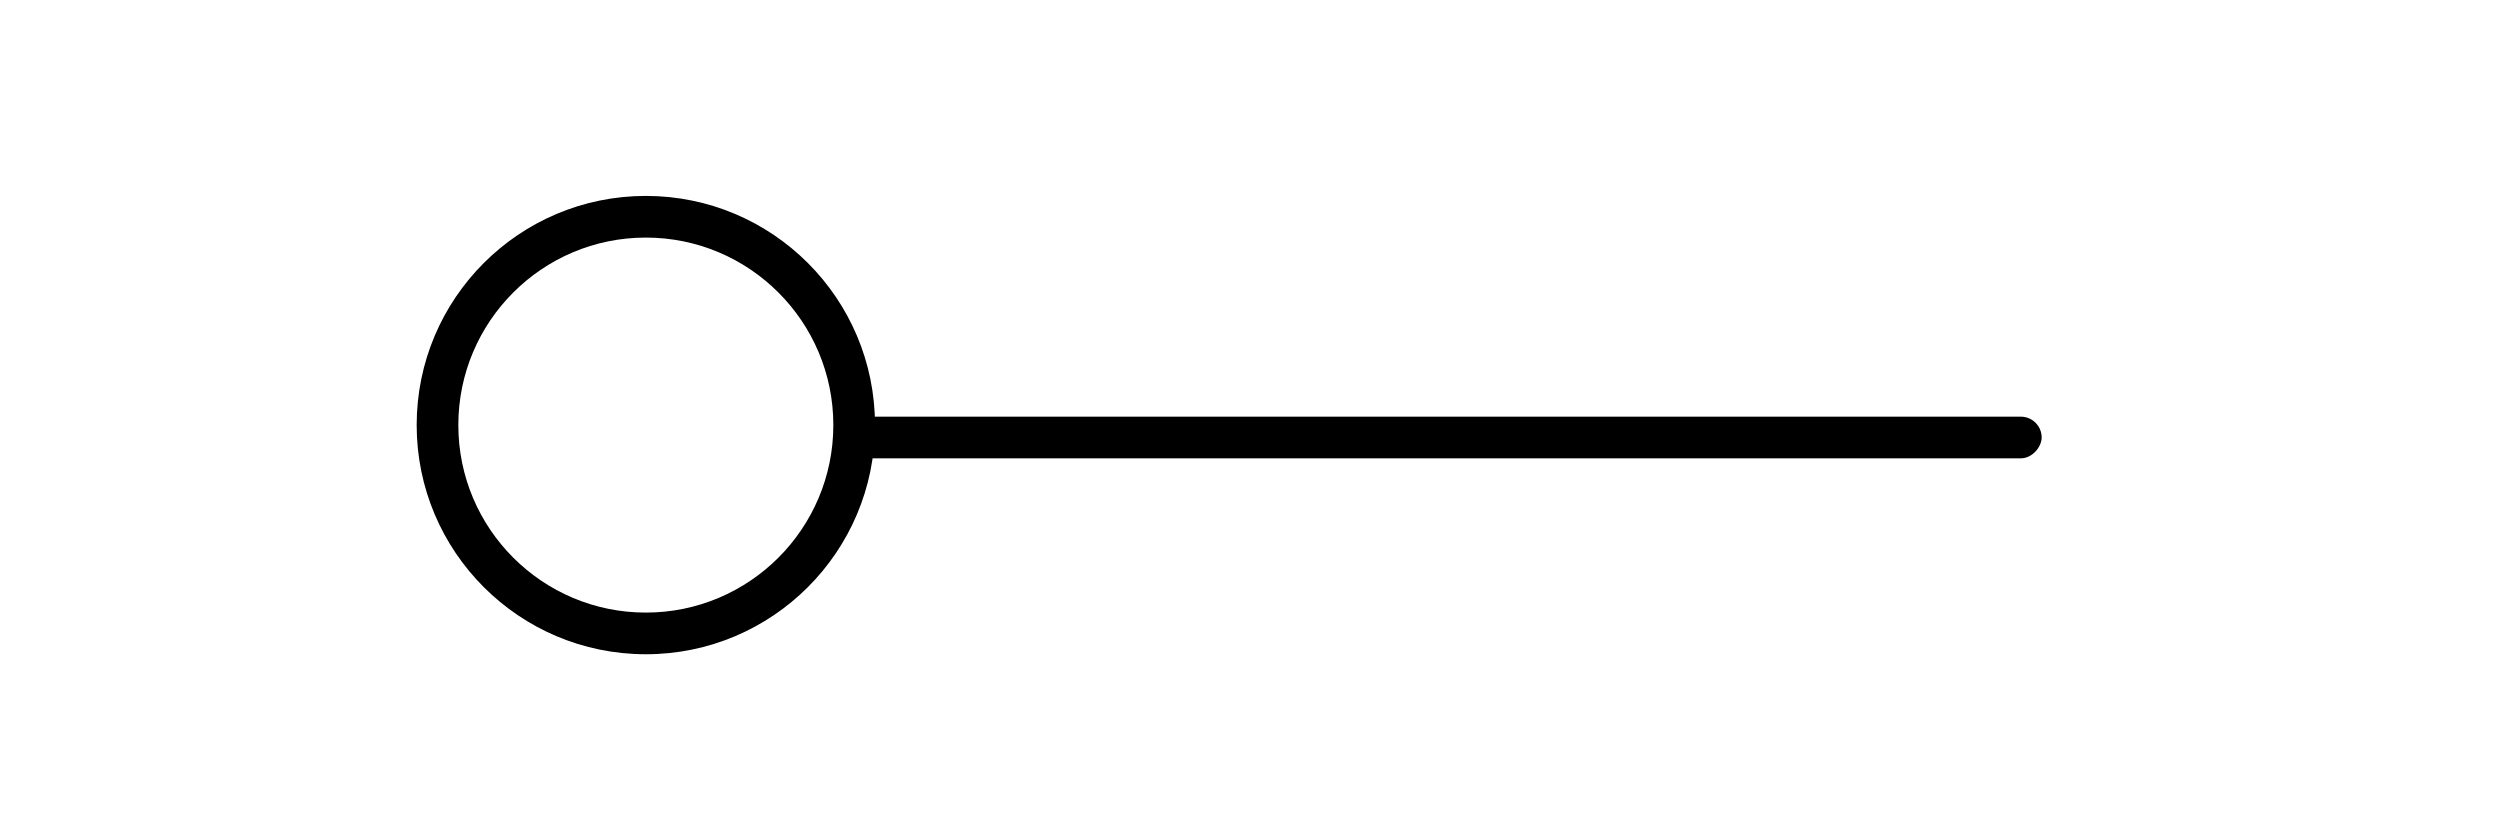 <?xml version="1.0" encoding="UTF-8"?>
<svg width="60px" height="20px" viewBox="0 0 60 20" version="1.1" xmlns="http://www.w3.org/2000/svg" xmlns:xlink="http://www.w3.org/1999/xlink">
    <title>圆2</title>
    <g id="画板V23一期" stroke="none" stroke-width="1" fill="none" fill-rule="evenodd">
        <g id="12-画板-icon切图" transform="translate(-1221, -192)">
            <g id="圆2" transform="translate(1221, 192)">
                <rect id="矩形" stroke="#979797" fill="#D8D8D8" opacity="0" x="0.5" y="0.5" width="59" height="19"></rect>
                <g id="编组" transform="translate(29.5, 10.202) scale(-1, 1) translate(-29.5, -10.202) translate(10, 4.702)" fill="#000000" fill-rule="nonzero">
                    <rect id="矩形" x="0" y="5.298" width="29" height="1" rx="0.5"></rect>
                    <path d="M33.5,0 C36.538,0 39,2.462 39,5.5 C39,8.538 36.538,11 33.5,11 C30.462,11 28,8.538 28,5.5 C28,2.462 30.462,0 33.5,0 Z M33.5,1 C31.015,1 29,3.015 29,5.5 C29,7.985 31.015,10 33.5,10 C35.985,10 38,7.985 38,5.5 C38,3.015 35.985,1 33.5,1 Z" id="椭圆形"></path>
                </g>
            </g>
        </g>
    </g>
</svg>